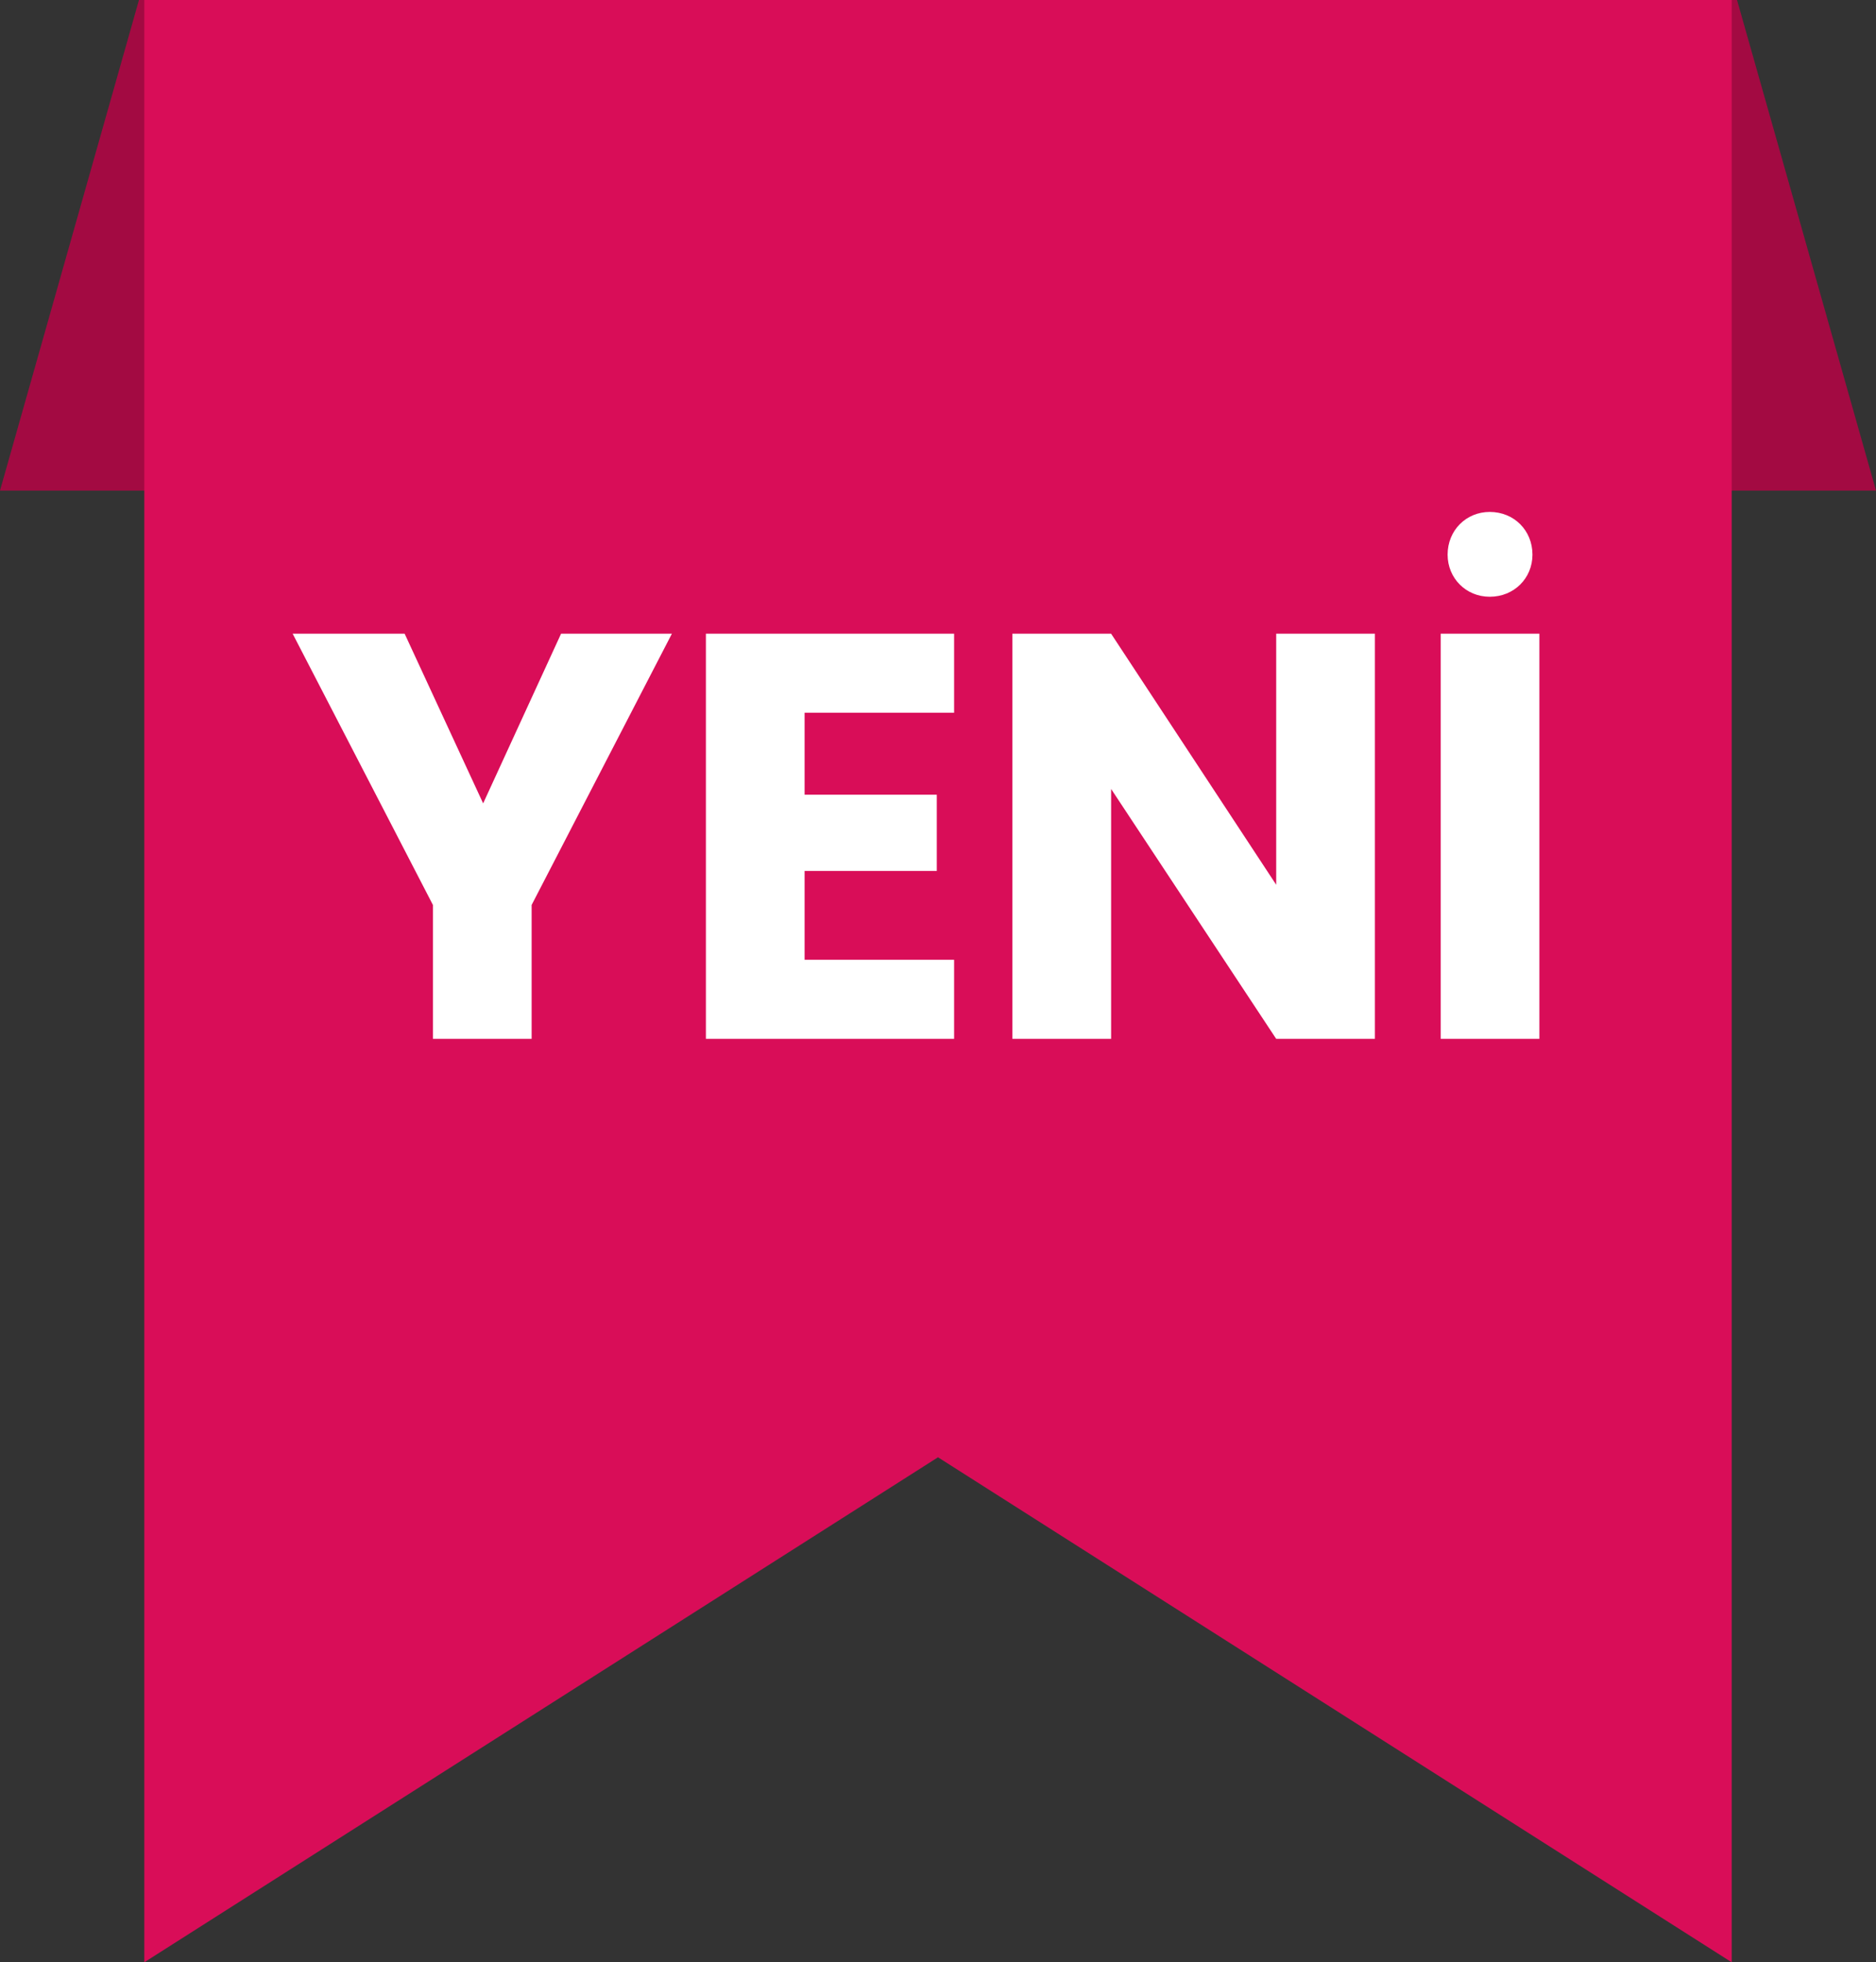 <svg width="65" height="68" viewBox="0 0 65 68" fill="none" xmlns="http://www.w3.org/2000/svg">
<rect x="0" y="0" width="65" height="68" fill="#333333" stroke="none"/>
<path d="M4.815 0H60.185L65 17H0L4.815 0Z" fill="#A30A42"/>
<path d="M5 0H60V68L32.5 50.5L5 68V0Z" fill="#D90D58"/>
<path d="M15 31.36V36H18.42V31.36L23.28 21.96H19.44L16.74 27.84L14.02 21.96H10.14L15 31.36ZM33.058 21.96H24.458V36H33.058V33.26H27.878V30.18H32.458V27.54H27.878V24.7H33.058V21.96ZM44.218 21.96V30.66L38.498 21.96H35.078V36H38.498V27.34L44.218 36H47.638V21.96H44.218ZM49.917 36H53.337V21.96H49.917V36ZM51.617 20.68C52.457 20.68 53.097 20.04 53.097 19.22C53.097 18.38 52.457 17.74 51.617 17.74C50.797 17.74 50.157 18.38 50.157 19.22C50.157 20.04 50.797 20.68 51.617 20.68Z" fill="white"/>
</svg>
